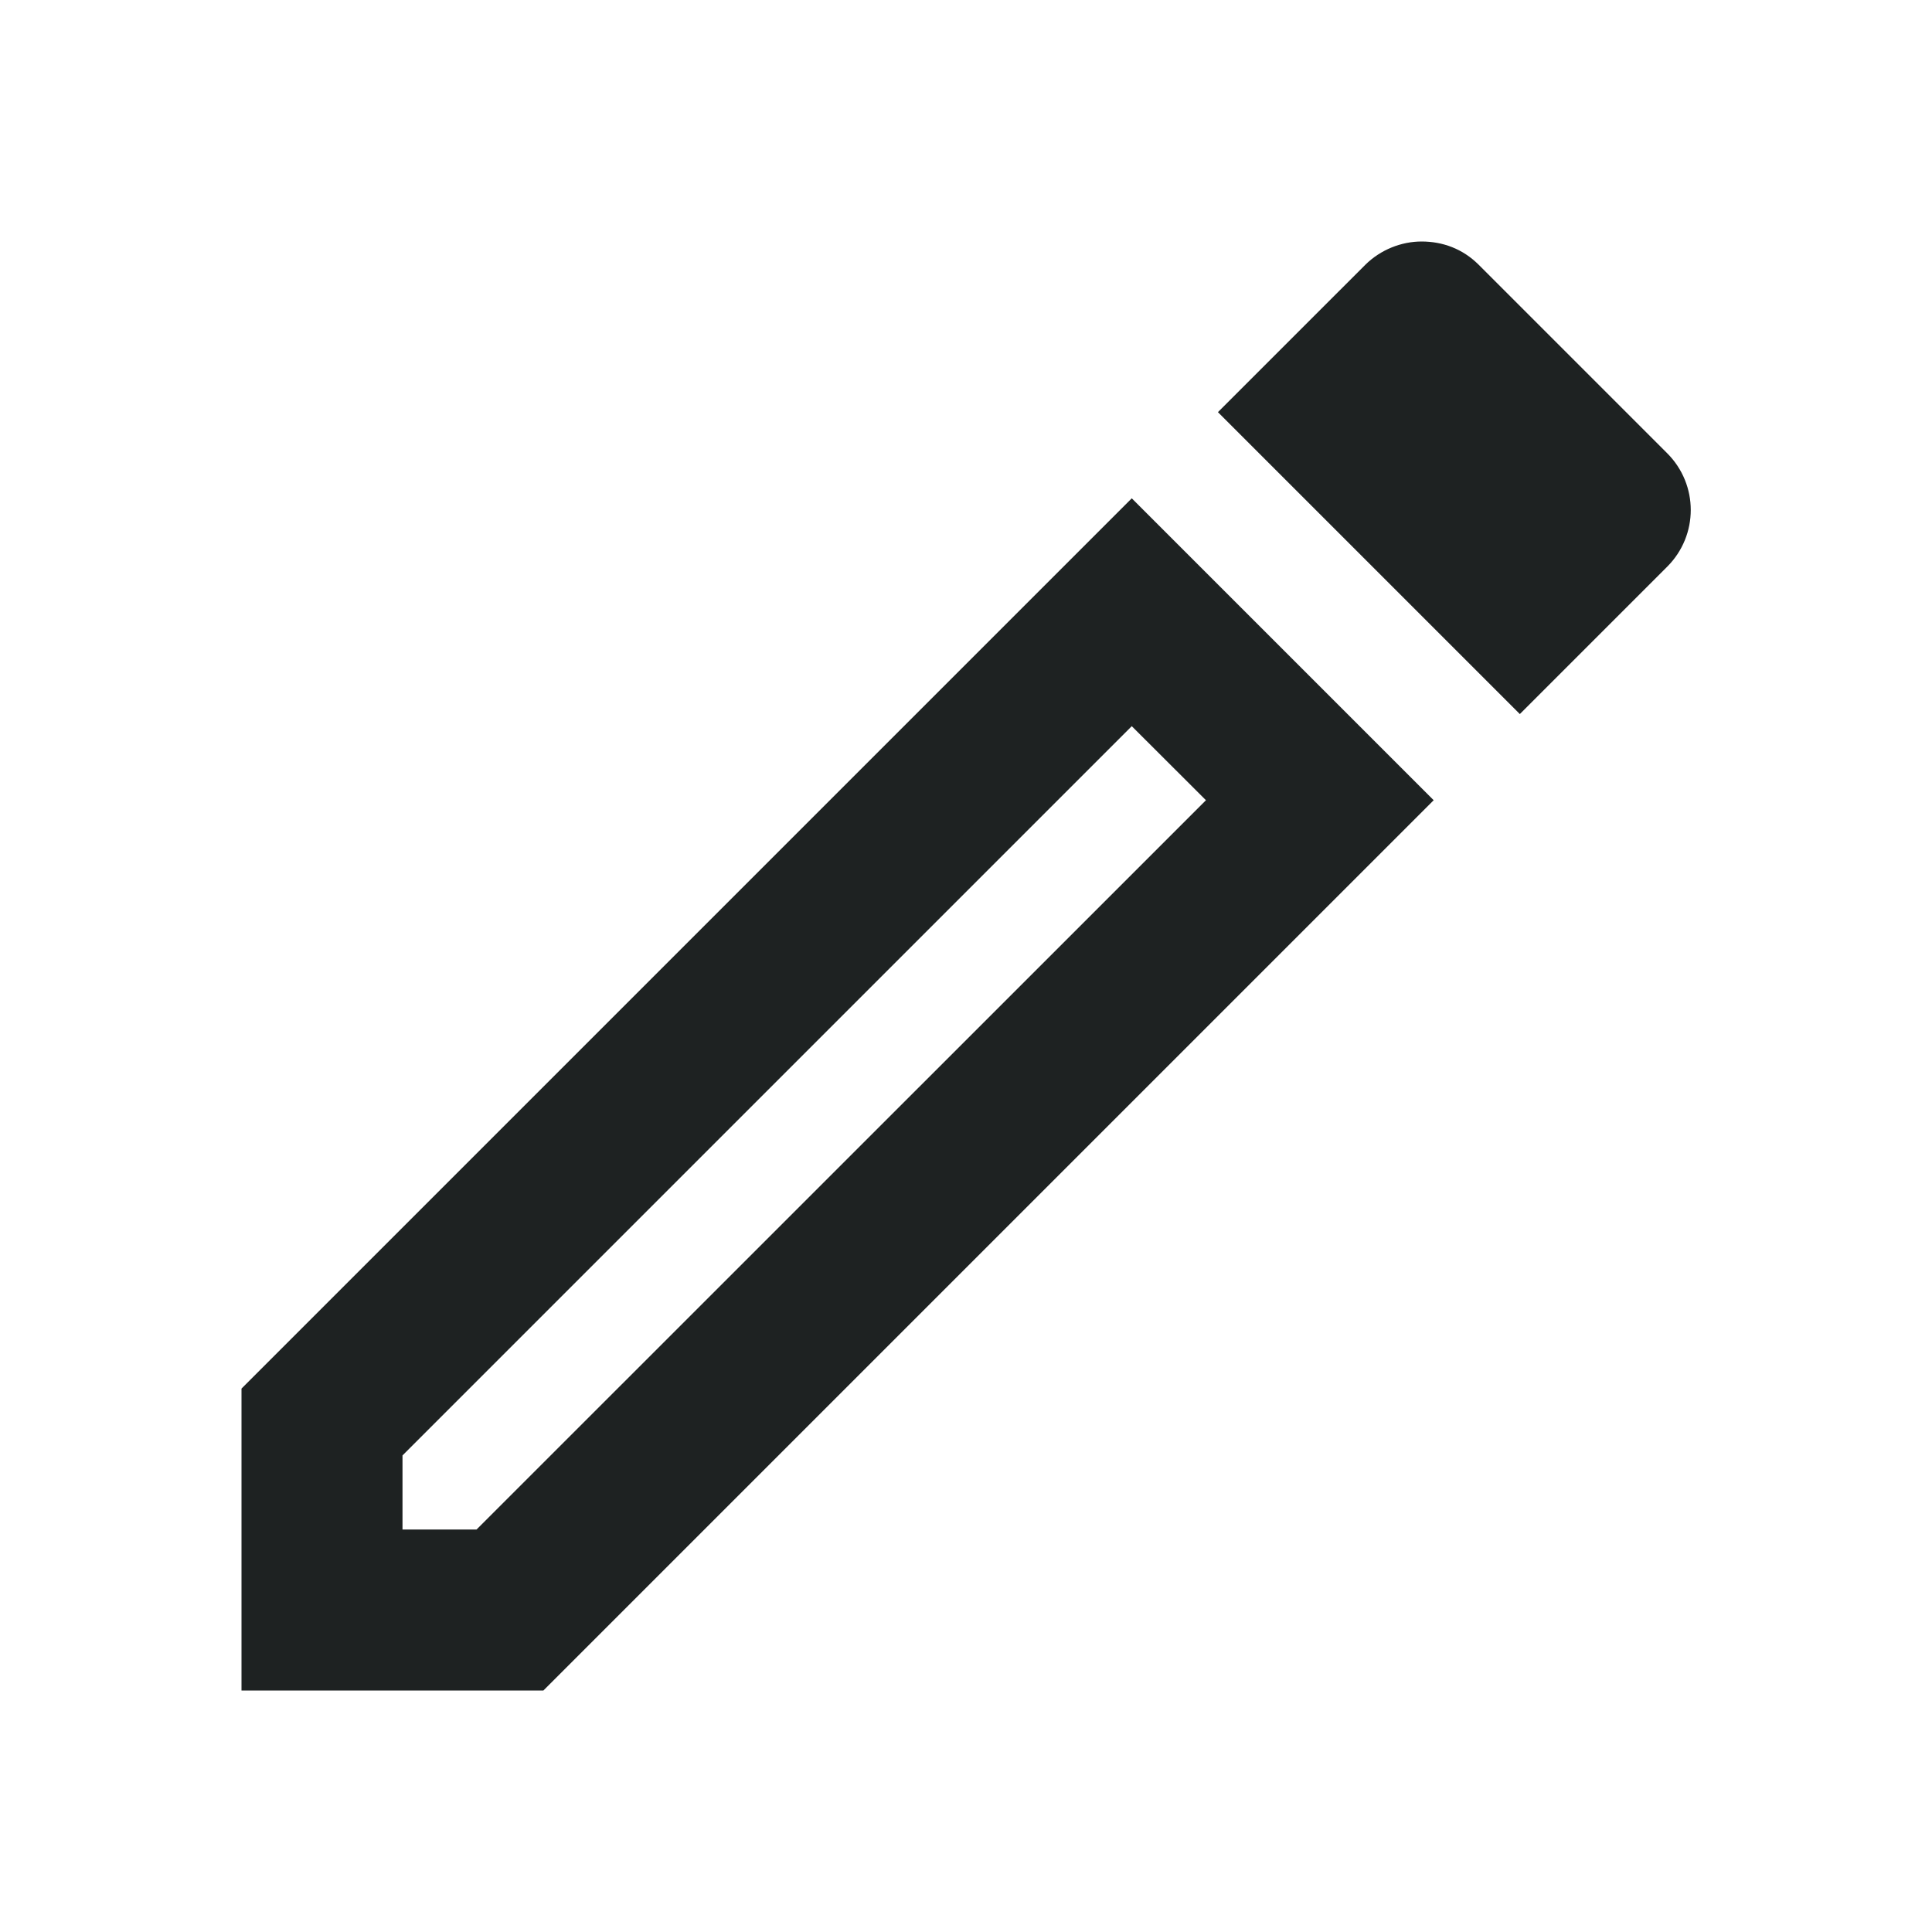 <svg width="15" height="15" viewBox="0 0 15 15" fill="none" xmlns="http://www.w3.org/2000/svg">
<path d="M8.787 5.638L9.363 6.213L3.7 11.875H3.125V11.3L8.787 5.638V5.638ZM11.037 1.875C10.881 1.875 10.719 1.938 10.6 2.056L9.456 3.2L11.8 5.544L12.944 4.4C13.188 4.156 13.188 3.763 12.944 3.519L11.481 2.056C11.356 1.931 11.2 1.875 11.037 1.875V1.875ZM8.787 3.869L1.875 10.781V13.125H4.219L11.131 6.213L8.787 3.869V3.869Z" fill="#1E2222"/>
</svg>

